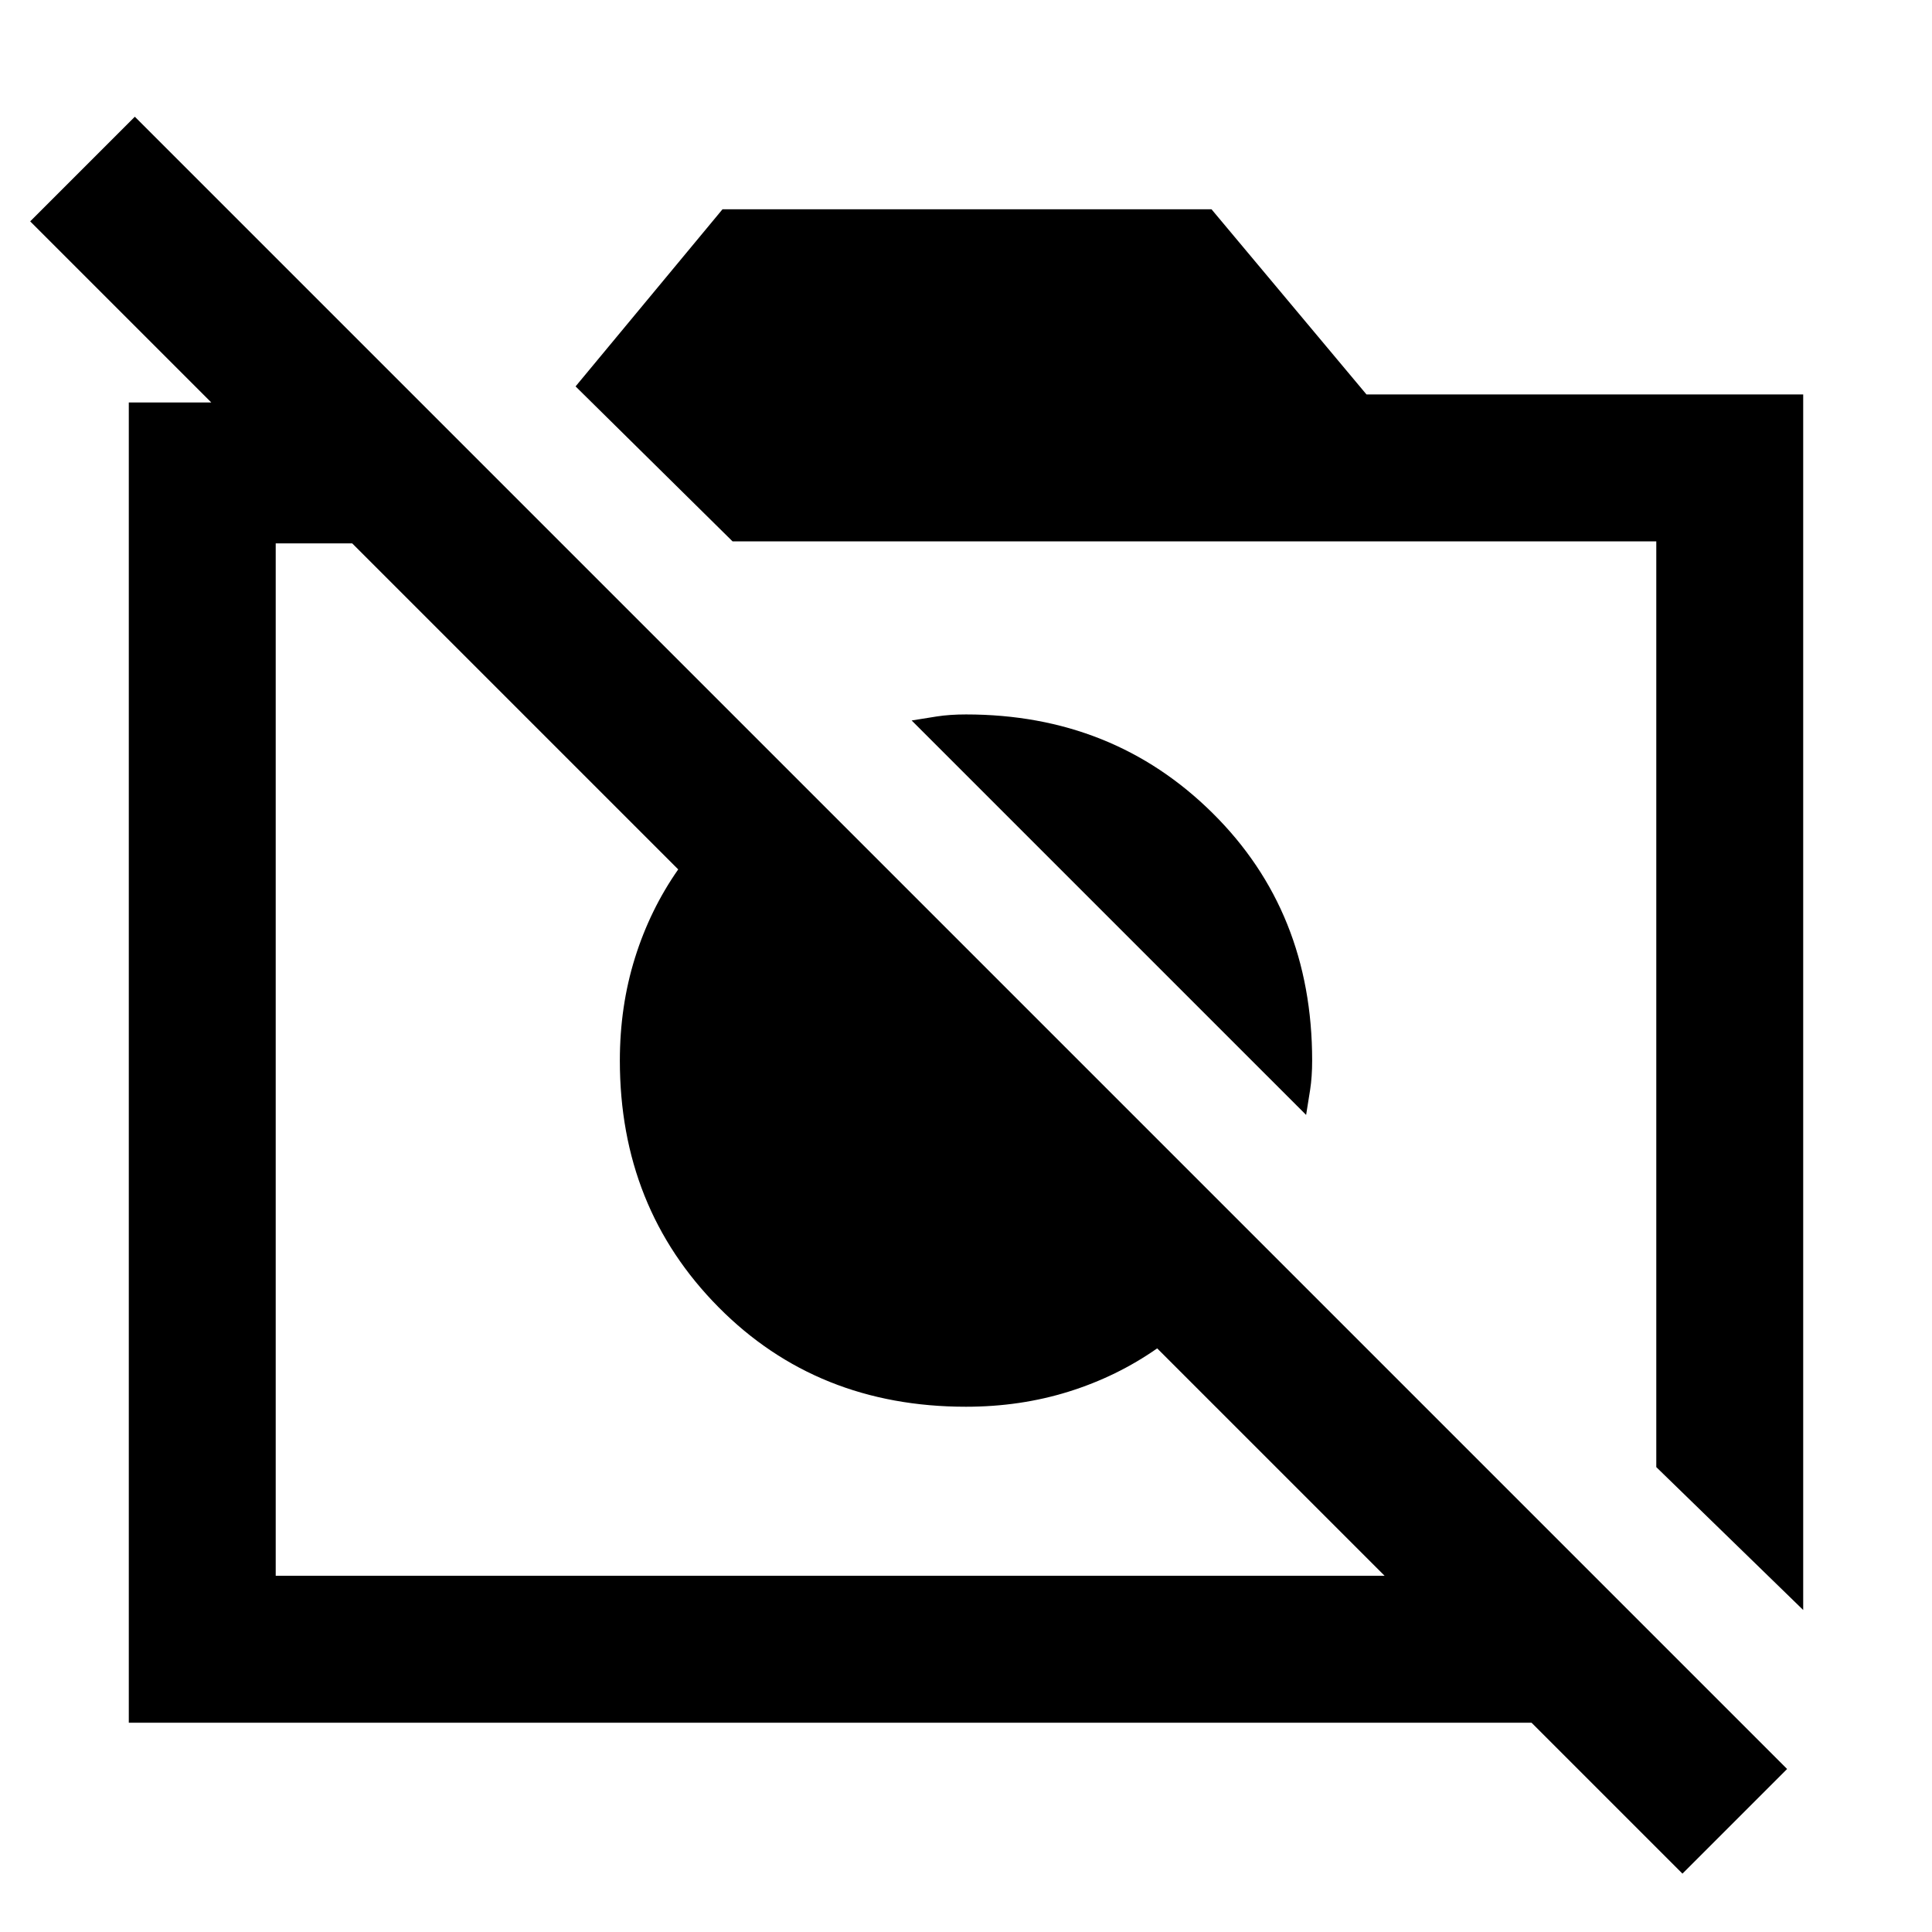 <svg xmlns="http://www.w3.org/2000/svg" height="48" width="48"><path d="M41.8 46.55 38.05 42.8H3.2V10H5.25L0.75 5.5L3.35 2.9L44.4 43.95ZM6.85 39.15H34.4L28.75 33.5Q27.75 34.2 26.55 34.575Q25.35 34.95 24 34.95Q20.3 34.95 17.85 32.475Q15.4 30 15.4 26.35Q15.4 25 15.775 23.8Q16.15 22.6 16.85 21.6L8.75 13.5H6.85ZM44.8 40 41.15 36.45V13.45H18.2L14.3 9.6L17.95 5.2H30.1L33.95 9.8H44.8ZM32.45 27.7 22.65 17.9Q22.95 17.85 23.275 17.8Q23.6 17.75 24 17.75Q27.65 17.75 30.125 20.2Q32.6 22.65 32.6 26.35Q32.6 26.75 32.55 27.075Q32.5 27.4 32.45 27.7ZM22.8 27.55ZM29 24.3Z"/></svg>